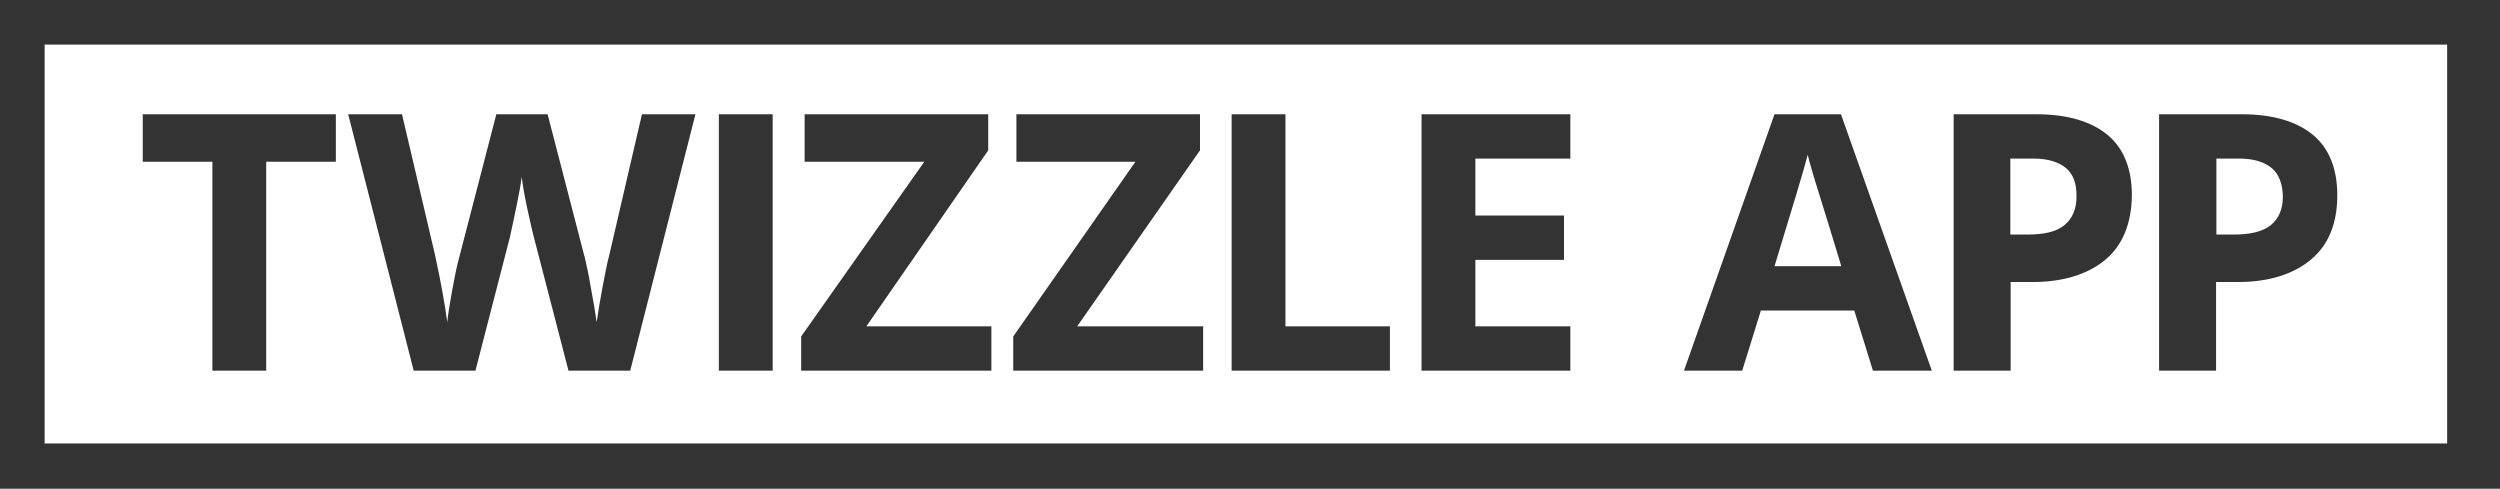 <?xml version="1.0" encoding="utf-8"?>
<!-- Generator: Adobe Illustrator 19.1.0, SVG Export Plug-In . SVG Version: 6.00 Build 0)  -->
<!DOCTYPE svg PUBLIC "-//W3C//DTD SVG 1.1//EN" "http://www.w3.org/Graphics/SVG/1.1/DTD/svg11.dtd">
<svg version="1.1" id="Layer_1" xmlns="http://www.w3.org/2000/svg" xmlns:xlink="http://www.w3.org/1999/xlink" x="0px" y="0px"
	 viewBox="0 0 789.8 154.4" enable-background="new 0 0 789.8 154.4" xml:space="preserve">
<rect x="0" y="0" width="789.8" height="154.4" fill="#333333" stroke="none"/>
<path fill="#FFFFFF" d="M572.6,54.4c-0.7-2.3-1.2-4.2-1.5-5.5c-1.2,4.7-4.7,16.2-10.5,35.2h21.1C576.3,66.1,573.2,56.7,572.6,54.4z
	 M652.8,53.2c-2.2-1.9-5.6-3.1-10.3-3.1h-7.4v24h5.2c5.3,0,9.2-0.8,11.8-2.9c2.6-2.1,3.9-5.1,3.9-9.1
	C656.1,58.1,655,55.1,652.8,53.2z M652.8,53.2c-2.2-1.9-5.6-3.1-10.3-3.1h-7.4v24h5.2c5.3,0,9.2-0.8,11.8-2.9
	c2.6-2.1,3.9-5.1,3.9-9.1C656.1,58.1,655,55.1,652.8,53.2z M572.6,54.4c-0.7-2.3-1.2-4.2-1.5-5.5c-1.2,4.7-4.7,16.2-10.5,35.2h21.1
	C576.3,66.1,573.2,56.7,572.6,54.4z M14.1,14.1v126h759v-126H14.1z M106.1,51.1h-22v66h-17v-66h-22v-15h61V51.1z M199.1,117.1h-19.5
	l-11-42.4c-0.4-1.5-1.1-4.5-2.1-9.2c-1-4.7-1.5-8-1.7-9.6c-0.2,2-0.8,5.2-1.7,9.6c-0.9,4.4-1.6,7.5-2,9.4l-10.9,42.2h-19.5l-20.7-81
	H127l10.4,44.3c1.8,8.2,3.1,15.4,3.9,21.4c0.2-2.1,0.7-5.4,1.5-9.8c0.8-4.4,1.5-7.9,2.2-10.4l11.8-45.5H173l11.8,45.5
	c0.5,2,1.2,5.3,1.9,9.5c0.8,4.2,1.4,7.7,1.8,10.7c0.4-2.9,1-6.5,1.8-10.8c0.8-4.3,1.5-7.9,2.2-10.5l10.3-44.4h16.9L199.1,117.1z
	 M244.1,117.1h-17v-81h17V117.1z M313.1,117.1h-60v-10.8L292,51.1h-37.8v-15h58v11.4l-38.5,55.6h39.5V117.1z M380.1,117.1h-60v-10.8
	l38.6-55.2h-37.6v-15h58v11.4l-38.8,55.6h39.8V117.1z M439.1,117.1h-50v-81h17v67h33V117.1z M496.1,50.1h-30v18h28v14h-28v21h30v14
	h-47v-81h47V50.1z M591.7,117.1l-5.9-19h-29.5l-5.9,19H532l28.6-81h21l28.7,81H591.7z M665.3,81.9c-5.4,4.6-13.2,7.2-23.2,7.2h-6.9
	v28h-18v-81h26.2c9.8,0,17.3,2.3,22.4,6.5c5.1,4.2,7.7,10.7,7.7,19.1C673.4,70.4,670.7,77.3,665.3,81.9z M730.2,81.9
	c-5.4,4.6-13.2,7.2-23.2,7.2h-6.9v28h-18v-81h26.2c9.8,0,17.3,2.3,22.4,6.5c5.1,4.2,7.7,10.7,7.7,19.1
	C738.4,70.4,735.7,77.3,730.2,81.9z M717.8,53.2c-2.2-1.9-5.6-3.1-10.3-3.1h-7.3v24h5.2c5.3,0,9.2-0.8,11.9-2.9
	c2.6-2.1,3.9-5.1,3.9-9.1C721.1,58.1,720,55.1,717.8,53.2z M652.8,53.2c-2.2-1.9-5.6-3.1-10.3-3.1h-7.4v24h5.2
	c5.3,0,9.2-0.8,11.8-2.9c2.6-2.1,3.9-5.1,3.9-9.1C656.1,58.1,655,55.1,652.8,53.2z M571.1,48.9c-1.2,4.7-4.7,16.2-10.5,35.2h21.1
	c-5.4-18-8.5-27.4-9.2-29.7S571.4,50.2,571.1,48.9z M572.6,54.4c-0.7-2.3-1.2-4.2-1.5-5.5c-1.2,4.7-4.7,16.2-10.5,35.2h21.1
	C576.3,66.1,573.2,56.7,572.6,54.4z M572.6,54.4c-0.7-2.3-1.2-4.2-1.5-5.5c-1.2,4.7-4.7,16.2-10.5,35.2h21.1
	C576.3,66.1,573.2,56.7,572.6,54.4z"/>
</svg>
